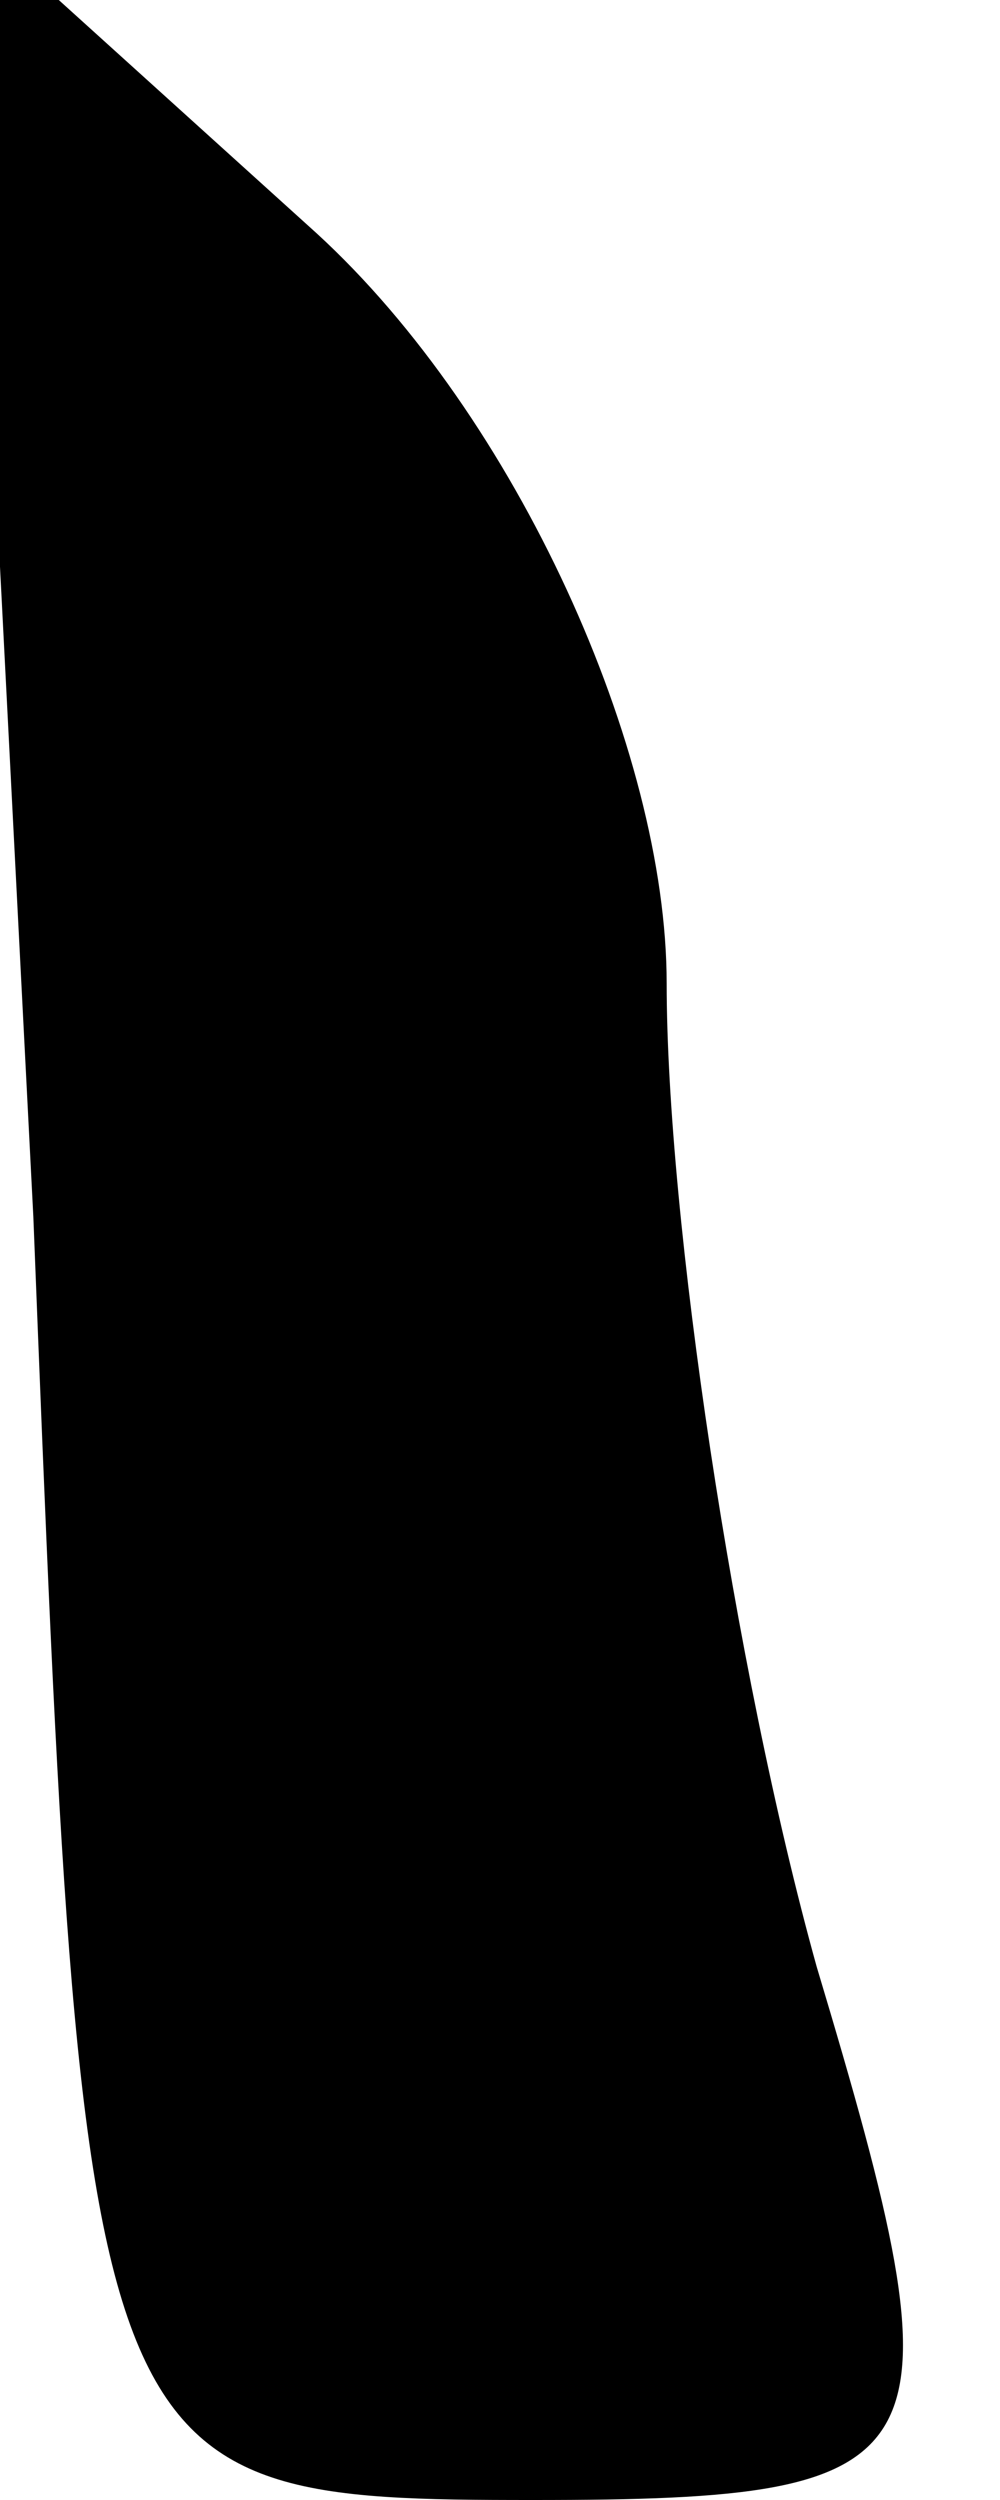<?xml version="1.0" standalone="no"?>
<!DOCTYPE svg PUBLIC "-//W3C//DTD SVG 20010904//EN"
 "http://www.w3.org/TR/2001/REC-SVG-20010904/DTD/svg10.dtd">
<svg version="1.0" xmlns="http://www.w3.org/2000/svg"
 width="6pt" height="15pt" viewBox="0 0 6 15"
 preserveAspectRatio="xMidYMid meet">
<g transform="translate(0,15) scale(0.1,-0.1)"
fill="#000000" stroke="none">
<path fill="#000000" stroke="none" d="M2 77 c3 -76 3 -77 30 -77 25 0 26 2
17 32 -5 18 -9 45 -9 59 0 14 -9 34 -21 45 l-21 19 4 -78z"/>
</g>
</svg>
